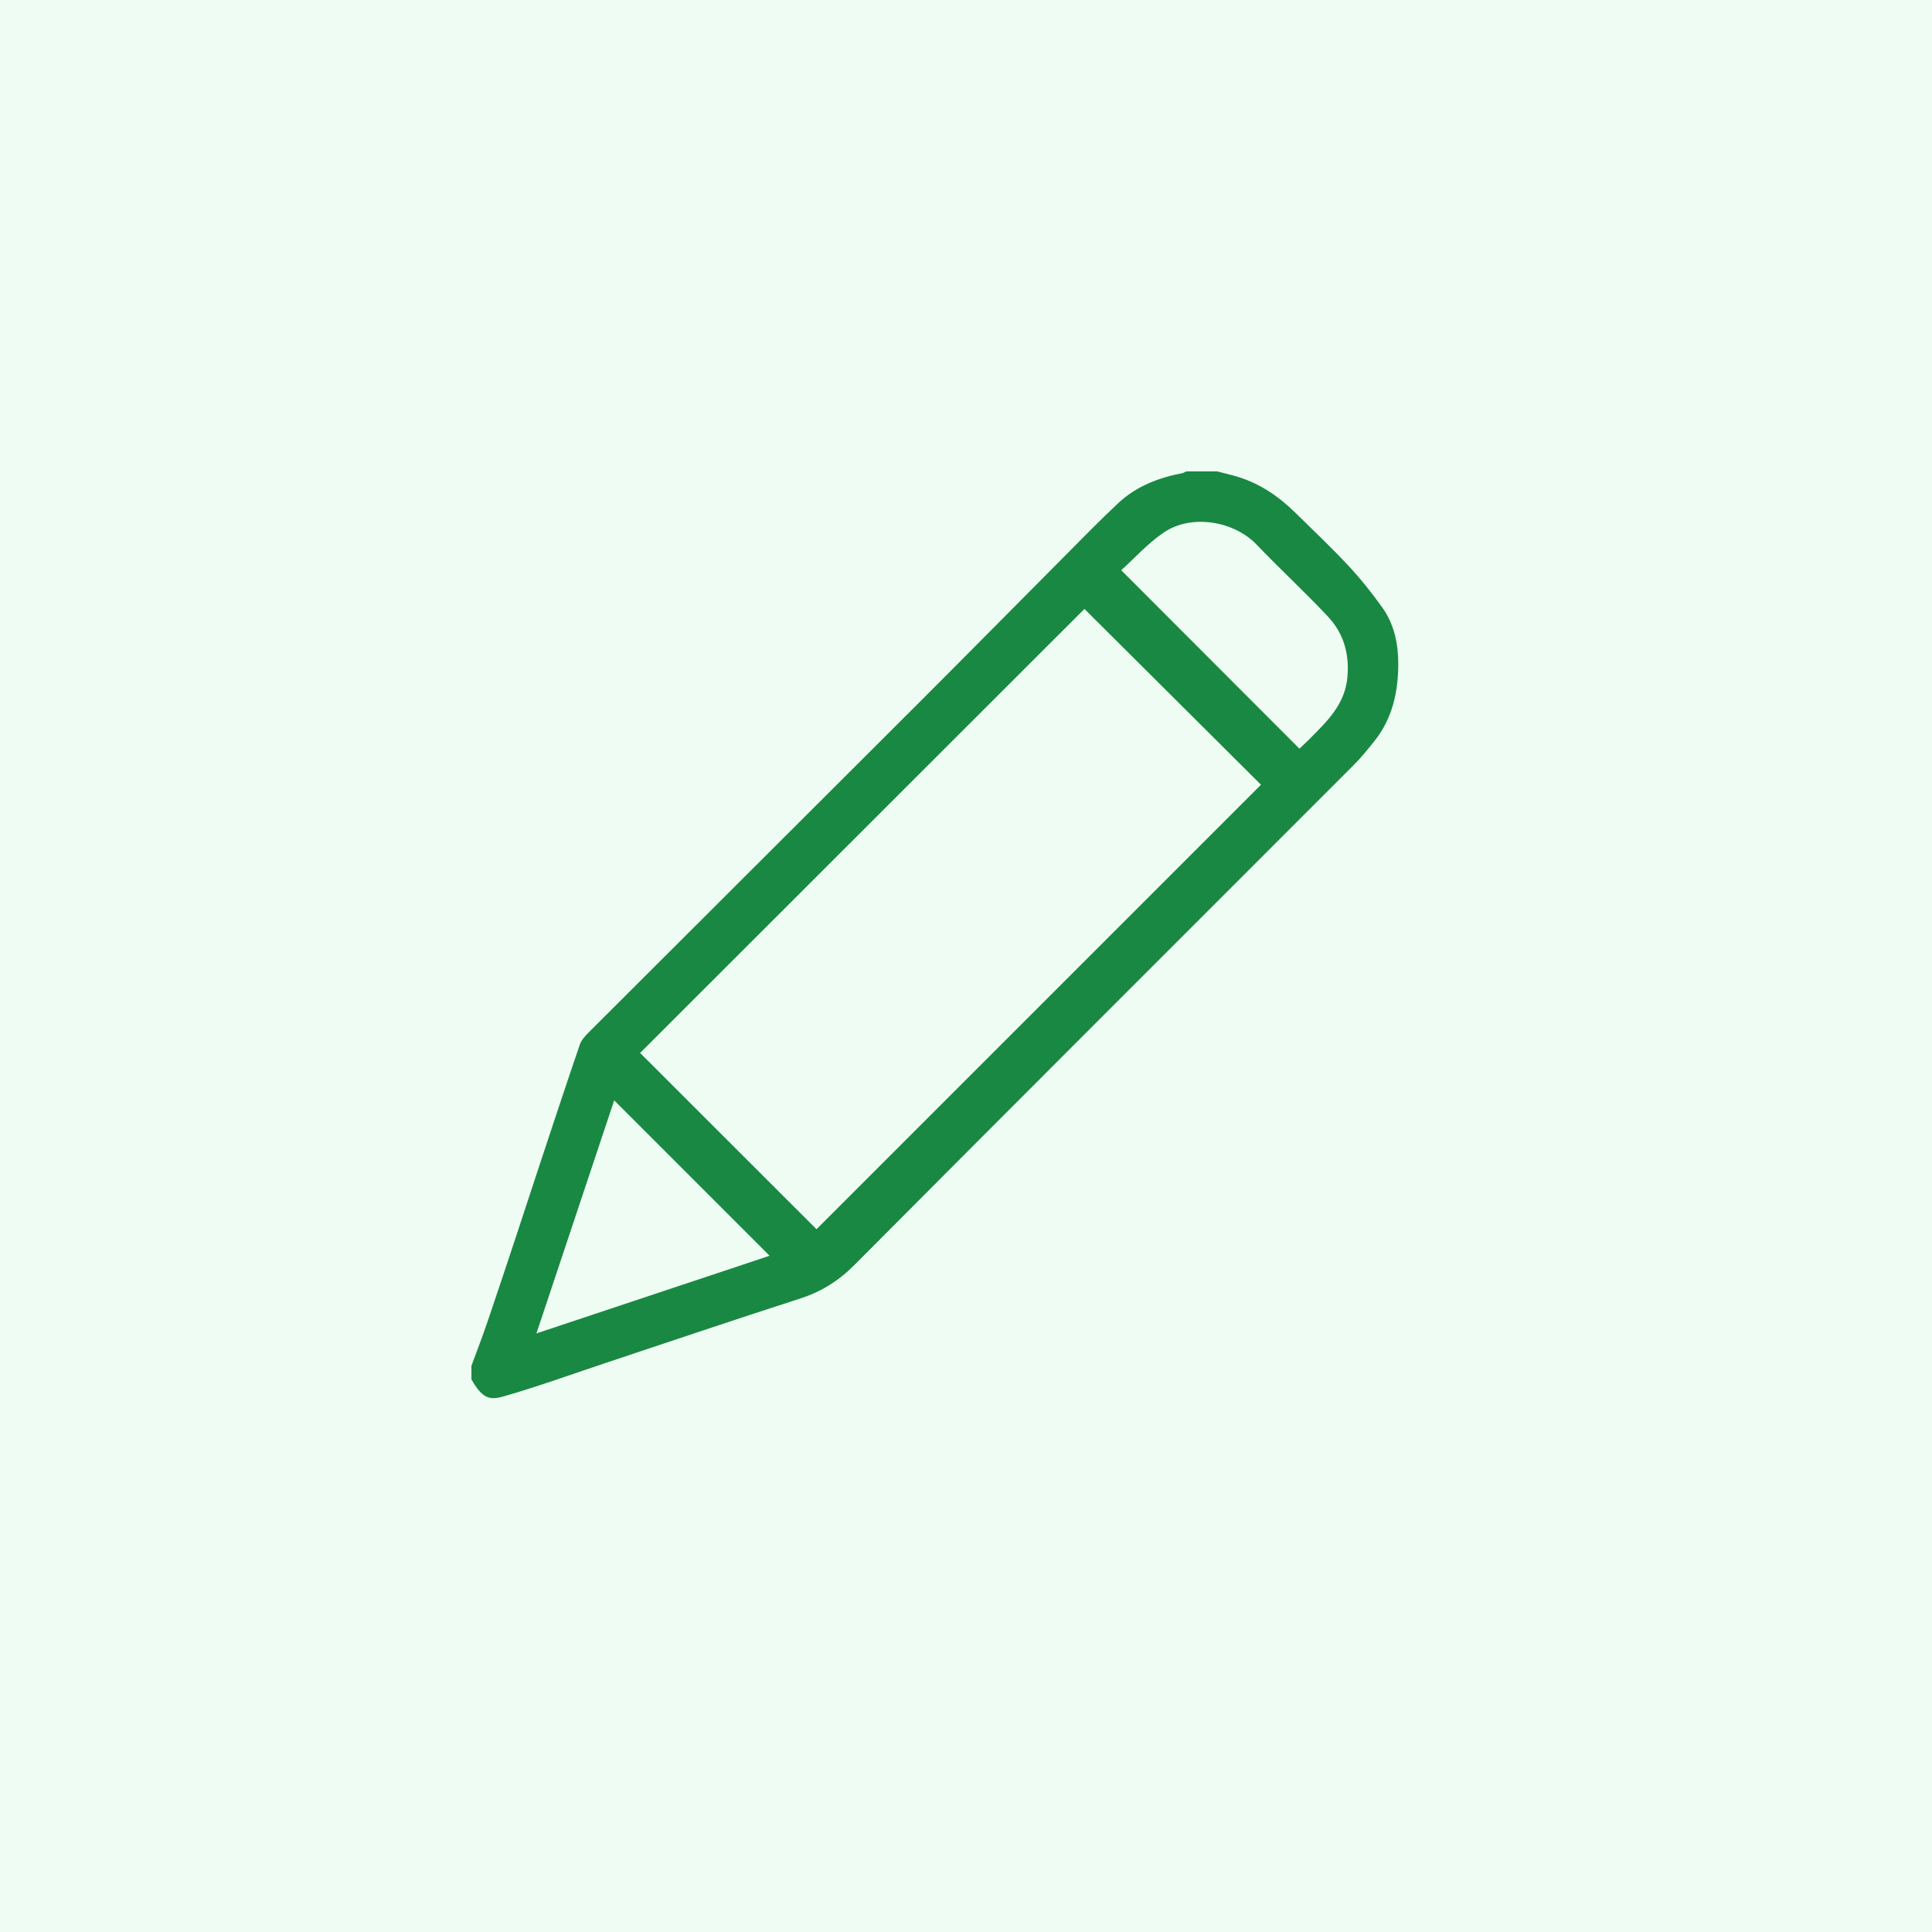 <?xml version="1.0" encoding="utf-8"?>
<!-- Generator: Adobe Illustrator 25.2.2, SVG Export Plug-In . SVG Version: 6.00 Build 0)  -->
<svg version="1.1" xmlns="http://www.w3.org/2000/svg" xmlns:xlink="http://www.w3.org/1999/xlink" x="0px" y="0px"
	 viewBox="0 0 1000 1000" style="enable-background:new 0 0 1000 1000;" xml:space="preserve">
<style type="text/css">
	.st0{fill:#EEFCF3;}
	.st1{display:none;}
	.st2{display:inline;fill:#198842;}
	.st3{display:inline;fill:#1A8842;}
	.st4{display:inline;fill:#1B8842;}
	.st5{display:inline;}
	.st6{fill:#1A8842;}
	.st7{fill:#F8FAF9;}
	.st8{fill:#F9F9F9;}
	.st9{fill:#F8F9FB;}
	.st10{fill:#F9FAF9;}
	.st11{fill:#1C8745;}
	.st12{fill:#1B8944;}
	.st13{fill:#1A8742;}
	.st14{fill:#1A8843;}
	.st15{fill:#A4828E;}
	.st16{fill:#F8FAF8;}
	.st17{fill:#EDF3F0;}
	.st18{fill:#198842;}
	.st19{fill:#1A8942;}
	.st20{fill:#1D8B45;}
	.st21{fill:#1E8844;}
	.st22{fill:#1C8944;}
	.st23{fill:#1C8843;}
	.st24{fill:#1C8842;}
	.st25{fill:#1A8743;}
	.st26{fill:#1B8843;}
	.st27{fill:#1B8943;}
	.st28{fill:#1B8743;}
	.st29{fill:#DECAA5;}
	.st30{fill:#198841;}
	.st31{fill:#1C8B44;}
	.st32{fill:#188741;}
	.st33{fill:#1C8744;}
	.st34{fill:#1C8942;}
	.st35{fill:#1D8744;}
	.st36{fill:#188842;}
	.st37{fill:#1B8945;}
	.st38{fill:#188841;}
</style>
<g id="backgrounds">
	<rect class="st0" width="1000" height="1000"/>
</g>
<g id="Layer_2" class="st1">
	<path class="st2" d="M588.29,670.09c-0.1,1.11-0.32,2.08-0.27,3.04c0.89,15.78-7.84,25.99-20.35,33.33
		c-20.68,12.12-43.66,17.25-67.04,21.4c-26.45,4.69-53.12,6.17-79.84,6.48c-16.49,0.19-33.05-1.09-49.49-2.62
		c-14.94-1.39-29.87-3.5-44.63-6.21c-21.35-3.91-42.04-10.11-60.02-22.88c-9.53-6.77-14.81-15.82-14.76-28.12
		c0.24-54.88,0.5-109.76-0.12-164.63c-0.2-18.24,9.15-29.03,23.71-36.6c24.26-12.61,50.56-18.62,77.57-21.28
		c20.34-2,40.78-3.55,61.2-4.16c16.44-0.49,32.93,0.67,49.39,1.22c3.89,0.13,7.76,0.77,12.35,1.25c0-2.28,0-4.18,0-6.09
		c0-53.38,0.2-106.77-0.16-160.15c-0.08-11.49,5.36-18.58,14.46-23.74c15.67-8.88,32.98-12.65,50.6-14.84
		c17.17-2.14,34.4-4.41,51.67-5.1c17.05-0.68,34.23-0.1,51.26,1.1c17.42,1.23,34.85,3.2,52.05,6.15
		c13.36,2.29,26.55,6.05,38.43,13.15c9.19,5.49,13.81,13.05,13.79,24.17c-0.19,113.91-0.12,227.83-0.11,341.75
		c0,9.41-3.83,16.02-12.05,21.34c-12.68,8.21-26.66,12.36-41.11,14.5c-21.77,3.23-43.69,5.61-65.63,7.32
		c-12.87,1.01-25.89,0.02-38.84-0.06C589.75,669.81,589.12,669.98,588.29,670.09z M492.2,363.46c0,30.21,0,59.76,0,88.68
		c14.13,2.86,27.94,5.65,41.75,8.44c14.8-50.58,61.02-70.59,102.89-57.03c39.39,12.76,61.53,51.36,53.04,92.38
		c-4.35,21.02-16.14,37.87-34.18,49.6c-20.75,13.48-43.4,16.75-67.53,9.48c0,6.54,0,12.66,0,18.9c1.06,0.23,2.02,0.6,2.98,0.63
		c32.6,0.99,65.11,0.29,97.27-5.89c12.66-2.43,25.14-5.54,36.73-11.41c3.69-1.87,6.95-3.73,6.93-9.02
		c-0.15-60.21-0.09-120.42-0.11-180.64c0-1.37-0.22-2.75-0.35-4.25c-2.51,1.26-4.47,2.42-6.56,3.26
		c-23.14,9.23-47.49,12.84-72.09,14.54c-17.87,1.24-35.86,1.6-53.77,1.27c-16.36-0.3-32.8-1.25-49.01-3.38
		C530.48,376.42,510.74,373.13,492.2,363.46z M531.83,593.69c-74.61,17.34-149.06,17.13-223.54,0.09c0,37.05,0,74.23,0,112.05
		c74.73,17.23,149.13,17.75,223.54-0.35C531.83,667.61,531.83,630.56,531.83,593.69z M431.28,462.41
		c-10.45-0.35-17.34-0.23-21.47-0.12c-5.94,0.17-13.54,0.55-28.5,2.06c-17.78,1.8-26.7,2.54-39.03,4.84
		c-13.83,2.58-27.69,5.64-41.02,10.06c-9.42,3.12-18.32,8.31-26.82,13.58c-7.09,4.4-8.58,10.9-4.59,15.8
		c2.64,3.24,5.89,6.27,9.47,8.4c11.67,6.96,24.43,11.15,37.58,14.65c26.82,7.12,54.17,10.34,81.73,10.9
		c23.01,0.47,46.08-0.55,69.07-1.85c23.63-1.33,46.84-5.75,69.35-13.22c11.28-3.74,22.41-7.97,31.18-16.5
		c5.2-5.07,5.45-11.61-0.34-15.86c-13.36-9.83-21.75-13.28-21.75-13.28c-38.55-11.84-65.71-15.48-65.71-15.48
		C477.19,465.95,456.68,463.25,431.28,462.41z M548,699.4c4.31-2.22,7.86-3.84,11.2-5.8c7.77-4.58,13.17-9.86,13.05-20.45
		c-0.56-46.4-0.24-92.8-0.24-139.2c0-1.72,0-3.45,0-5.31c-1.25,0.25-2.02,0.19-2.51,0.53c-14.84,10.54-32.03,15.45-49.39,19.08
		c-17.73,3.71-35.82,5.84-53.8,8.25c-9.3,1.25-18.7,2-28.07,2.26c-9.39,0.27-18.81-0.35-28.21-0.58c-8.08-0.2-16.2,0.1-24.22-0.73
		c-17.47-1.81-34.9-4.04-52.3-6.39c-16.25-2.19-31.91-6.79-46.98-13.18c-6.24-2.65-12.19-5.97-18.52-9.1
		c0,50.09-0.01,99.82,0.04,149.54c0,1.45,0.25,3.08,0.94,4.31c4.99,8.92,14,12.14,23.03,16.57c0-2.22,0-3.54,0-4.85
		c0-35.76-0.01-71.52,0.03-107.27c0-2.12,0.24-4.31,0.82-6.34c1.34-4.69,5.57-7.04,10.04-5.47c15.08,5.32,30.59,8.78,46.45,10.53
		c15.93,1.75,31.87,3.81,47.86,4.54c34.24,1.57,68.43,0.55,102.24-5.85c11.63-2.2,23.22-4.78,34.64-7.9
		c10.12-2.76,13.85-0.53,13.9,9.85c0.05,9.98,0.01,19.96,0.01,29.94C548,643.62,548,670.89,548,699.4z M492,299.69
		c0,13.95,0.11,27.41-0.07,40.86c-0.05,3.84,1.24,6.53,4.68,7.9c8.48,3.35,16.85,7.17,25.61,9.58c9.31,2.57,18.95,4.24,28.55,5.39
		c13.86,1.66,27.79,3.13,41.73,3.54c27.62,0.82,55.22,0.43,82.67-3.79c16.15-2.48,32-5.8,47.16-11.93
		c8.35-3.37,9.67-5.48,9.67-14.27c0-11.14,0.01-22.27-0.02-33.41c0-1.35-0.23-2.71-0.29-3.44c-6.38,2.31-12.17,5.15-18.3,6.49
		c-15.22,3.32-30.49,6.68-45.91,8.67c-16.72,2.16-33.64,3.87-50.47,3.79c-20.29-0.1-40.58-2.03-60.84-3.63
		C534.24,313.73,512.82,309.5,492,299.69z M588.22,590.28c0,21.35,0,42.39,0,63.71c1.65,0.17,3.12,0.43,4.59,0.46
		c27.49,0.56,54.93,0.36,82.23-3.84c15.93-2.45,31.59-5.55,46.53-11.79c9.31-3.88,10.43-5.26,10.43-15.11
		c0-15.95,0.01-31.9-0.01-47.85c0-1.57-0.17-3.14-0.23-4.13C685.48,590.36,637.15,590.83,588.22,590.28z M613.27,304
		c14.45-0.83,27.7-1.16,40.84-2.47c13.2-1.31,26.49-2.76,39.39-5.68c11.45-2.59,22.65-6.73,33.53-11.21
		c6.86-2.83,6.43-6.57,0.09-10.35c-13.32-7.93-28.36-10.88-43.18-13.46c-15.76-2.74-31.89-3.5-47.9-4.56
		c-26.79-1.78-53.57-1.2-80.21,2.41c-19.62,2.65-39.29,5.34-57.18,14.65c-2.53,1.32-4.42,3.86-6.61,5.84
		c1.81,1.96,3.59,3.96,5.45,5.87c0.52,0.53,1.25,0.88,1.94,1.21c19.38,9.25,40.3,12.51,61.28,14.72
		C578.55,302.84,596.54,303.1,613.27,304z M549.06,465.87c4.52,2.22,8.76,4.4,13.11,6.32c0.81,0.36,2.3-0.1,3.16-0.67
		c7.54-4.99,15.67-7.03,24.8-7.83c13.72-1.2,26.42,0.58,37.48,8.57c15.31,11.06,31.98,7.86,45.56-3.43c0.84-0.7,1.7-2.47,1.38-3.3
		c-2.64-7-4.7-14.42-8.55-20.72c-8.43-13.82-20.87-23.07-36.65-27.25c-22.65-5.99-43.14-1.33-60.78,14.01
		C558.33,440.48,552.19,452.16,549.06,465.87z M675.55,486.84c-0.89,0.11-1.44,0.03-1.81,0.25c-17.86,10.63-35.79,10.65-52.92-1.02
		c-10.71-7.3-22.18-7.76-34.16-6.62c-2.96,0.28-5.81,1.67-9.86,2.89c10.86,9.02,11.58,20.22,11.23,31.83
		c-0.21,6.98-0.2,13.97,0.09,20.94c0.06,1.51,1.41,3.76,2.73,4.29c10.19,4.15,20.92,4.51,31.57,2.75
		c19.08-3.14,33.84-13.28,44.21-29.45C671.6,504.96,674.62,496.33,675.55,486.84z"/>
	<path class="st3" d="M390.94,674.8c-7.74,10.6-17.19,18.18-30.48,19.13c-3.45,0.25-7.78-0.44-10.37-2.43
		c-3.67-2.82-1.68-7.18-0.27-11.03c2.02-5.49,4.4-11.01,5.24-16.72c0.5-3.37-1.65-7.14-2.66-10.71c-1.17-4.13-2.51-8.21-3.59-12.36
		c-1.54-5.88,2.54-9.42,8.6-9.31c11.72,0.22,20.88,5.18,28.72,13.29c1.68,1.74,3.03,3.8,4.26,5.35c7.75-4.7,15-10.35,23.18-13.81
		c20.89-8.84,40.63-5.79,58.66,8.09c4.89,3.77,9.98,7.28,14.99,10.89c5.03,3.62,5.66,10.61,0.73,14.25
		c-8.79,6.47-17.77,12.71-26.95,18.63c-9.27,5.98-19.8,6.76-30.5,5.98c-11.9-0.87-22.08-5.82-31.18-13.32
		C396.8,678.63,393.97,676.91,390.94,674.8z M401.35,662.71c24.45,22.8,47.47,19.99,69.09,0
		C449.16,642.8,425.56,639.96,401.35,662.71z M367.45,650.88c4.89,8.1,4.82,15.71,0.17,23.41c4.26-0.29,11.86-7.73,12.07-11.24
		C379.92,659.36,372.66,651.64,367.45,650.88z"/>
	<path class="st4" d="M368.04,482.39c1.3,0.38,3.16,1.01,5.24,2.08c1.56,0.8,13.42,6.94,14.36,16.91
		c0.88,9.34-5.32,15.23-12.92,19.46c-7.95,4.42-16.78,6.01-25.7,5.91c-10.16-0.12-20.12-1.33-29.25-6.93
		c-7.06-4.33-12.13-9.85-11.53-18.08c0.68-9.39,10.65-14.99,13.56-16.67c1.54-0.89,6.61-3.65,16.86-4.86
		C345.07,479.46,355.36,479.07,368.04,482.39z M349.06,512.04c0,0,8.84-0.28,18.58-4.77c1.53-0.71,3.76-1.85,3.86-3.53
		c0.08-1.34-0.98-2.75-3.22-3.89c-4.07-2.07-8.58-3.78-13.07-4.42c-6.79-0.97-17.68-1.71-25.81,2.93c-1.19,0.68-4.49,2.61-4.28,4.74
		c0.09,0.95,0.87,1.8,1.7,2.71c0,0,1.27,1.39,2.84,2.29C337.18,512.42,349.06,512.04,349.06,512.04z"/>
</g>
<g id="Layer_3" class="st1">
	<g class="st5">
		<path class="st6" d="M612.62,226.88c6.45,4.2,12.91,8.38,19.34,12.6c3.56,2.34,6.8,1.8,10.08-0.67c3.02-2.27,6.21-4.34,9.37-6.42
			c7.37-4.87,15.27-2.06,16.98,6.65c3.67,18.68,7.05,37.42,10.09,56.21c3.18,19.69,5.95,39.45,8.63,59.22
			c1.43,10.57,2.23,21.23,3.41,31.83c1.42,12.76,3.31,25.48,4.34,38.27c1.56,19.48,2.67,39,3.74,58.51
			c0.84,15.28,1.76,30.58,1.86,45.87c0.12,18.57,0.22,37.21-1.16,55.7c-1.62,21.7-3.91,43.45-7.68,64.87
			c-2.95,16.8-7.87,33.36-13.26,49.58c-4.35,13.09-13.05,23.63-24.99,31.06c-4.09,2.54-8.15,5.65-12.66,6.89
			c-7.52,2.07-14.15-1.25-20.33-5.59c-11.92-8.36-10.87-11.37-25.46-0.66c-12.92,9.49-20.47,9.75-33.94-0.44
			c-2.23-1.69-4.78-2.95-7.03-4.62c-3.58-2.66-6.71-2.18-10.32,0.25c-5.46,3.68-11.08,7.21-16.96,10.16
			c-6.45,3.24-12.81,1.75-18.7-2.08c-4.52-2.94-9.03-5.89-13.52-8.86c-2.84-1.88-5.45-1.54-8.24,0.31
			c-4.5,2.99-9.22,5.66-13.73,8.64c-8.14,5.38-16.06,4.27-23.82-0.69c-3.89-2.49-7.55-5.33-11.4-7.88c-3.65-2.41-7-2.19-10.71,0.57
			c-4.99,3.73-10.17,7.47-15.8,10.02c-8.12,3.68-15.79,0.71-22.81-3.85c-2.88-1.87-5.63-3.98-8.26-6.2
			c-3.64-3.07-7.19-2.78-10.88-0.23c-3.47,2.4-6.95,4.8-10.46,7.13c-12.41,8.23-21.78,5.05-32.31-4.25
			c-13.83-12.21-21.34-27.67-24.19-45.74c-2.56-16.21-6.19-32.28-8.11-48.55c-2.3-19.53-3.94-39.2-4.68-58.85
			c-1.12-29.38-2.14-58.83-1.48-88.21c0.71-31.43,3.01-62.84,5.38-94.21c1.72-22.79,4.23-45.54,7.2-68.2
			c3.05-23.28,7.11-46.42,10.68-69.63c0.81-5.31,1.4-10.65,2.1-15.97c1.03-7.83,9.18-11.87,16.01-7.74c3.46,2.1,6.55,4.8,9.91,7.09
			c3.12,2.12,6.5,3.17,10.03,0.96c6.74-4.23,13.42-8.55,20.13-12.84c0.57-0.36,1.99-1.14,3.96-1.15c2.01-0.01,3.46,0.79,4.03,1.15
			c8.05,4.78,14.39,8.67,19.1,11.53c4.09,2.48,7.95,3.65,12.51,0.49c6.22-4.31,12.85-8.04,19.3-12.02c0.62-0.41,2.14-1.3,4.28-1.36
			c2.39-0.06,4.11,0.96,4.71,1.36c7.72,4.63,13.49,8.18,17.78,11.29c4.91,3.55,9,3.13,13.8-0.15c5.9-4.03,12.21-7.45,18.34-11.14
			c0.71-0.41,2.48-1.32,4.87-1.22c1.96,0.08,3.41,0.8,4.12,1.22c9.88,6.37,17.28,10.95,20.12,12.72c1.28,0.8,2.52,1.22,3.74,1.28
			c2.6,0.14,4.62-1.24,5.4-1.76c3.41-2.28,10.75-6.53,20.66-12.24c0.55-0.32,1.72-0.9,3.31-0.94c1.8-0.05,3.13,0.62,3.68,0.94
			c8.95,5.25,15.78,9.25,19.79,11.87c0.98,0.64,3.22,2.12,6.13,1.98c1.53-0.07,3.09-0.62,4.75-1.74
			c6.29-4.23,12.82-8.09,19.26-12.11c0.69-0.45,2.4-1.44,4.79-1.49C610.06,225.33,611.94,226.44,612.62,226.88z M666.97,687.25
			c-2.35,0-3.83,0-5.32,0c-91.01,0-182.02,0-273.03,0.01c-1.5,0-3.19,0.55-4.44,0.02c-2.15-0.91-5.03-2.08-5.75-3.88
			c-0.81-2.04-0.18-5.18,0.88-7.32c1.96-3.97,6.09-3.22,9.68-3.22c92.17-0.01,184.35-0.01,276.52-0.01c1.33,0,2.78,0.33,3.96-0.1
			c1.13-0.41,2.59-1.45,2.84-2.47c1.86-7.67,3.79-15.36,5.04-23.14c1.73-10.8,3.04-21.68,4.26-32.56
			c1.36-12.16,3.14-24.34,3.47-36.54c0.61-22.77,0.45-45.56,0.31-68.34c-0.08-13.45-0.4-26.91-1.22-40.33
			c-0.88-14.28-2.4-28.53-3.8-42.78c-1.5-15.35-3-30.7-4.83-46.01c-1.75-14.56-3.94-29.06-5.93-43.59
			c-2.04-14.94-4.07-29.87-6.13-45.04c-8.15,0-15.8,0.13-23.44-0.05c-4.36-0.1-7.9-3.73-7.75-7.38c0.16-4.04,3.77-6.96,8.36-6.93
			c6.56,0.05,13.11,0.01,20.09,0.01c-1.88-10.33-3.61-19.88-5.44-29.97c-2.81,1.71-5.18,3.07-7.47,4.56
			c-7.58,4.94-15.46,4.94-22.99-0.11c-4.1-2.75-8.15-5.6-12.24-8.37c-3.3-2.23-6.49-2.72-9.99-0.08c-3.95,2.97-8.19,5.56-12.29,8.33
			c-7.23,4.87-17.12,4.96-24.21,0.13c-3.8-2.59-7.57-5.23-11.3-7.92c-4.14-2.98-7.9-2.91-12.01,0.43
			c-3.65,2.96-7.85,5.26-11.83,7.81c-7.67,4.9-15.33,4.3-22.82-0.31c-3.49-2.15-6.8-4.6-10.12-7.02c-5.89-4.29-9.4-4.22-15.07,0.15
			c-3.22,2.48-6.51,4.9-9.97,7.02c-6.53,4.02-13.51,5.1-20.47,1.35c-4.59-2.48-8.95-5.47-13.17-8.55
			c-5.37-3.92-8.11-4.13-13.36-0.37c-3.27,2.34-6.48,4.78-9.89,6.88c-8.01,4.94-16.31,5.81-24.59,0.72
			c-4.21-2.58-8.2-5.52-12.21-8.41c-3.12-2.25-6.16-2.92-9.5-0.46c-2.58,1.9-5.35,3.56-7.93,5.46c-8.3,6.09-17.02,9.64-27.06,4.3
			c-2.79-1.49-5.29-3.54-8.31-5.6c-1.66,10.32-3.2,19.9-4.84,30.04c2.68,0,4.64,0,6.6,0c92.01,0,184.02,0,276.03,0.01
			c1.99,0,4.23-0.46,5.92,0.28c2.31,1,5.2,2.56,5.99,4.6c0.73,1.89-0.23,5.67-1.8,6.91c-2.17,1.71-5.61,2.51-8.51,2.51
			c-85.69,0.15-171.37,0.15-257.06,0.18c-9.62,0-19.25,0-29.22,0c-0.31,1.71-0.71,3.39-0.92,5.09c-2.2,17.68-4.76,35.32-6.48,53.05
			c-2.94,30.29-5.72,60.6-7.88,90.94c-1.61,22.63-2.43,45.33-3.05,68.01c-0.32,11.75,0.4,23.53,0.93,35.29
			c0.84,18.69,1.75,37.38,2.96,56.05c0.66,10.2,1.76,20.39,3.06,30.53c1.78,13.91,3.94,27.77,5.97,41.79c1.63,0,2.44,0,3.26,0
			c11.98,0,23.96-0.06,35.94,0.03c5.32,0.04,8.86,3.46,8.73,8.03c-0.1,3.61-3.98,6.36-8.92,6.35c-9.98-0.01-19.97-0.02-29.95,0
			c-1.57,0-3.14,0.2-4.73,0.3c-0.08,1.08-0.24,1.59-0.13,2.03c3.2,12.67,10.51,22.76,20.33,31.01c3.6,3.03,8.04,3.46,12.26,0.12
			c3.51-2.77,7.16-5.4,10.95-7.77c7.76-4.84,15.65-5.51,23.57-0.17c4.16,2.81,8.48,5.38,12.61,8.22c3.53,2.43,6.81,2.76,10.37,0.02
			c3.36-2.59,6.88-4.97,10.43-7.3c6.16-4.04,12.76-6.78,19.94-3.15c5.43,2.74,10.62,6.03,15.6,9.52c5.16,3.62,8.86,3.8,13.76,0.03
			c3.23-2.49,6.51-4.99,10.01-7.06c4.51-2.68,9.18-4.23,14.85-3.54c8.07,0.98,13.42,6.26,19.48,10.47c5.11,3.54,8.26,3.79,13.4,0.33
			c4.18-2.81,8.14-6.19,12.69-8.13c4.02-1.72,8.76-2.6,13.14-2.44c6.57,0.24,11.9,4.1,16.7,8.39c6.4,5.72,10.84,6.36,17.05,2.02
			c2.29-1.6,4.26-3.65,6.58-5.19c7.53-4.99,15.25-8.89,24.22-3.09c4.53,2.93,9.25,5.57,13.73,8.58c3.69,2.48,7.16,3.78,11.14,0.62
			c3.2-2.54,6.87-4.56,9.84-7.32C658.61,706.68,664.11,698.28,666.97,687.25z"/>
		<path class="st7" d="M545.73,226.88c-6.91,4.05-13.95,7.89-20.66,12.24c-3.22,2.09-6.02,2.43-9.14,0.48
			c-6.73-4.2-13.41-8.48-20.12-12.72C512.45,226.88,529.09,226.88,545.73,226.88z"/>
		<path class="st8" d="M427.92,226.88c-6.45,3.98-13.08,7.71-19.3,12.02c-4.57,3.16-8.42,2-12.51-0.49
			c-6.36-3.86-12.73-7.69-19.1-11.53C393.97,226.88,410.95,226.88,427.92,226.88z"/>
		<path class="st9" d="M486.82,226.88c-6.13,3.69-12.44,7.11-18.34,11.14c-4.8,3.28-8.89,3.69-13.8,0.15
			c-5.68-4.11-11.83-7.55-17.78-11.29C453.54,226.88,470.18,226.88,486.82,226.88z"/>
		<path class="st10" d="M602.64,226.88c-6.43,4.02-12.97,7.88-19.26,12.11c-3.87,2.6-7.16,2.12-10.88-0.24
			c-6.49-4.12-13.18-7.93-19.79-11.87C569.36,226.88,586,226.88,602.64,226.88z"/>
		<path class="st6" d="M668.61,445.21c7.49,1.82,9.16,5.79,5.52,12.41c-4.3,7.81-8.54,15.67-12.43,23.69
			c-0.76,1.56-0.37,4.32,0.54,5.94c3.98,7.07,8.41,13.88,12.57,20.85c3.18,5.35,0.37,11.12-5.91,11.49
			c-7.94,0.46-15.92,0.31-23.89,0.38c-4.8,0.04-9.6,0.01-15.21,0.01c0,5.23-0.27,10.15,0.06,15.02c0.58,8.75-3.95,12.57-10.68,14.72
			c-1.63-0.13-3.28-0.38-4.92-0.38c-80.31-0.02-160.61-0.02-240.92,0c-1.65,0-3.29,0.24-4.94,0.37
			c-8.02-2.23-11.03-6.23-11.35-15.17c-0.08-2.33-0.01-4.66-0.01-6.98c0-2.3,0-4.61,0-7.58c-3.63,0-7.05,0.02-10.47,0
			c-9.14-0.06-18.3,0.12-27.43-0.28c-6.68-0.29-9.13-4.97-6.11-10.93c3.92-7.72,7.85-15.44,12.05-23.01
			c1.74-3.15,2.22-5.72,0.05-8.92c-4.03-5.94-8-11.97-11.33-18.31c-1.39-2.65-2-6.4-1.34-9.27c0.83-3.58,4.63-4.29,8.1-4.32
			c5.99-0.04,11.98-0.02,17.96-0.03c5.98,0,11.96,0,18.05,0c0.46-6.75,0.64-13.31,1.41-19.81c0.69-5.81,6-9.85,11.76-9.72
			c5.15,0.12,10.3,0.14,15.46,0.17c4.41,0.03,8.17,2.88,8.34,6.4c0.19,3.89-3.38,7.49-7.97,7.69c-4.28,0.19-8.57,0.04-13.11,0.04
			c0,35.26,0,70.09,0,105.22c80.83,0,161.57,0,242.67,0c0-34.93,0-69.74,0-104.95c-1.7-0.08-3.31-0.23-4.91-0.23
			c-64.03-0.01-128.07-0.05-192.1,0.09c-3.99,0.01-7.21-1.13-8.55-4.49c-0.8-2.02-0.16-5.38,1.14-7.23c1.15-1.63,4.09-2,6.24-2.93
			c1.64,0.14,3.29,0.39,4.93,0.39c63.7,0.02,127.4,0.02,191.1,0.01c1.66,0,3.32-0.14,4.97-0.22c9.16,2.2,11.69,5.33,11.67,14.27
			c-0.01,4.93,0.11,9.87,0.18,14.8c0.68,0.36,1.35,1.04,2.03,1.04C644.08,445.41,656.34,445.3,668.61,445.21z M357.14,504.39
			c0.29-0.71,0.84-1.41,0.84-2.12c0.05-13.25,0.07-26.49-0.01-39.74c-0.01-0.92-0.78-1.84-1.2-2.76c-7.96,0-15.92,0-24.89,0
			c2.42,4.17,4.35,8.02,6.77,11.55c4.04,5.89,6.52,11.23,0.96,18.03c-3.59,4.38-5.49,10.15-8.69,16.34
			C340.47,505.21,348.81,504.8,357.14,504.39z M629.79,459.89c0,14.31-0.04,28.38,0.09,42.44c0.01,0.96,1.26,2.72,1.97,2.74
			c7.68,0.2,15.36,0.12,24.16,0.12c-2.23-3.49-3.62-6.03-5.36-8.31c-6.09-7.99-8.05-15.79-0.9-24.51c2.76-3.37,3.99-8,6.12-12.49
			C647,459.89,638.77,459.89,629.79,459.89z"/>
		<path class="st6" d="M568.31,451.66c0.45-1.48,2.59-2.11,4.32-2.46c10.36-2.11,21.38,0.21,21.39,0.21
			c7.45,0.84,11.37,4.13,13.7,10.83c2.08,5.99-0.48,15.55-4.76,19.02c-1.36,1.1-2.72,2.2-4.32,3.5c2.94,5.55,5.53,11.23,8.84,16.45
			c3,4.73-0.83,6.14-3.32,8.02c-2.82,2.12-5.5,1.82-7.26-1.79c-2.59-5.33-5.42-10.54-7.96-15.89c-1.79-3.78-3.93-6.56-9.26-4.55
			c0,5.23-0.06,10.84,0.02,16.46c0.07,5.36-3.11,7.74-8.26,5.84c-0.46-0.17-0.81-0.47-0.83-0.49c0,0-1.22-0.88-1.96-2.5
			c-0.72-1.58-0.92-22.72-0.39-51.64C568.22,452.45,568.18,452.07,568.31,451.66z M580.01,475.08c5.37-0.27,11.57,2.26,14.99-3.26
			c1.5-2.42,1.21-8.86-0.33-9.69c-4.1-2.22-9.3-2.4-14.66-3.51C580.01,464.93,580.01,469.68,580.01,475.08z"/>
		<path class="st11" d="M485.43,478.39c0,3.99-0.43,8.04,0.16,11.94c0.35,2.31,1.88,5.6,3.68,6.26c2.42,0.88,6.25,0.54,8.28-0.93
			c1.77-1.29,2.03-4.83,2.57-7.46c0.07-0.33-2.16-1.54-3.38-1.65c-2.82-0.25-4.77-1.03-4.99-4.27c-0.24-3.39,1.7-4.89,4.59-5.37
			c1.95-0.32,3.98-0.16,5.97-0.16c10.16-0.03,10.46-0.33,10.32,10.7c-0.09,7.24-1.3,14.36-8.74,18.35
			c-7.83,4.21-25.36,3.68-29.07-7.53c-0.56-1.69-1.2-3.47-1.2-5.21c-0.03-10.53-0.44-21.11,0.39-31.59
			c0.6-7.6,8.32-12.75,16.05-12.17c3.54,0.27,7.12,0.38,10.61,0.96c6.82,1.13,12.52,8.7,11.85,15.29c-0.33,3.3-1.71,5.2-5.37,5.02
			c-3.17-0.16-6.21,0.28-6.89-4.32c-0.85-5.72-3.39-7.32-9.24-6.55c-4.84,0.64-5.64,4.16-5.57,8.24c0.06,3.49,0.01,6.98,0.01,10.47
			C485.46,478.39,485.44,478.39,485.43,478.39z"/>
		<path class="st12" d="M452.8,472.39c0-5.99,0.2-11.99-0.06-17.96c-0.22-4.91,3.12-5.44,6.44-5.47c3.11-0.03,5.79,1.12,5.76,5.19
			c-0.09,12.14,0.43,24.31-0.18,36.42c-0.66,13.08-8.09,17.85-23.11,17.48c-11.31-0.28-17.53-8.27-17.05-19.77
			c0.46-11.13,0.35-22.3-0.02-33.43c-0.13-3.8,0.71-5.74,4.51-5.93c5.16-0.26,7.54,1.48,7.64,5.94c0.15,6.98,0.13,13.97,0.01,20.96
			c-0.08,4.77-0.56,9.53-0.68,14.29c-0.1,3.83,3.66,7.16,7.89,7.27c3.28,0.09,5.68-0.66,7.09-2.29c1.26-1.46,1.39-3.23,1.47-4.27
			c0.48-6.39,0.39-12.95,0.3-16.53C452.81,473.65,452.81,473.02,452.8,472.39z"/>
		<path class="st13" d="M553.68,507.57c-1.18-0.59-1.84-1.94-3.11-4.62c-2.14-4.5-1.55-5.51-2.99-6.59
			c-1.26-0.94-3.23-0.95-7.24-0.95c-1,0-2.01,0.13-2.99-0.02c-5.07-0.79-7.84,0.62-8.31,6.43c-0.44,5.35-2.8,6.66-7.18,5.62
			c-4.7-1.12-6.17-3.38-4.67-8.4c3.28-11.03,6.85-21.98,10.26-32.98c1.17-3.76,2.33-7.53,3.27-11.35c1.06-4.29,3.54-6.41,8.03-6.37
			c4.42,0.03,8.05,1.16,9.48,5.84c3.25,10.56,6.45,21.14,9.65,31.72c1.31,4.34,2.6,8.69,3.88,13.04c0.68,2.31,0.78,4.24-0.25,5.97
			C559.98,507.44,556.12,508.79,553.68,507.57z M540.25,465.07c-0.42-0.11-0.84-0.23-1.26-0.34c-1.88,7.09-3.75,14.18-5.63,21.28
			c4.21,0,8.12,0,12.49,0C543.91,478.78,542.08,471.93,540.25,465.07z"/>
		<path class="st14" d="M381.88,503.59c-0.18-0.16-0.58-0.52-1-1.09c-1.89-2.58-2.47-7.1-0.06-9.4c3.08-2.93,5.55-1.02,7.72,1.11
			c3.95,3.88,8.72,3.67,13.37,2.57c4.15-0.98,5.17-5.59,1.85-8.52c-2.51-2.21-5.99-3.28-8.76-5.26
			c-4.46-3.18-10.01-5.85-12.73-10.21c-6.2-9.93,0.09-21.89,11.67-23.67c6.95-1.07,13.51-1.22,19.78,2.44
			c3.32,1.94,3.09,4.77,1.7,7.5c-1.44,2.82-3.78,2.87-6.78,1.81c-3.32-1.18-6.99-2.04-10.46-1.9c-1.9,0.07-5.02,2.31-5.23,3.89
			c-0.25,1.9,1.5,4.94,3.28,6.04c4,2.48,8.91,3.52,12.8,6.11c7.79,5.18,10.77,13.97,7.73,22.25c-0.92,2.51-2.17,4.55-3.85,6.18
			c-4.99,4.83-11.73,5.08-14.94,5.17c-1.56,0.04-2.84-0.06-3.66-0.15C391.15,507.89,385.27,506.56,381.88,503.59z"/>
		<path class="st15" d="M668.61,445.21c-12.26,0.09-24.53,0.2-36.79,0.23c-0.68,0-1.35-0.68-2.03-1.04
			c11.36,0.04,22.73,0.05,34.09,0.15C665.45,444.55,667.03,444.97,668.61,445.21z"/>
		<path class="st16" d="M580.01,475.08c0-5.4,0-10.15,0-16.46c1.42-0.47,6.88-2.11,11.6,0.7c0.69,0.41,2.02,1.22,3.06,2.81
			c1.97,2.99,1.92,7.12,0.33,9.69C591.59,477.34,585.38,474.81,580.01,475.08z"/>
		<path class="st17" d="M540.25,465.07c1.83,6.86,3.66,13.72,5.59,20.94c-4.37,0-8.28,0-12.49,0c1.88-7.1,3.75-14.19,5.63-21.28
			C539.4,464.84,539.83,464.95,540.25,465.07z"/>
		<path class="st6" d="M583.7,459.28"/>
	</g>
</g>
<g id="Layer_5" class="st1">
	<g class="st5">
		<path class="st6" d="M754.13,519.61c-0.04,0.92-0.14,3.51-0.73,6.88c0,0-0.19,0.66-0.25,1.33c-2.53,27.97-10.47,54.48-22.32,79.76
			c-14.42,30.76-34.15,57.94-59.3,80.76c-21.15,19.2-44.66,35.01-71.18,46.41c-29,12.46-58.98,19.3-90.47,20.77
			c-43.65,2.03-84.84-7.14-123.88-26.18c-24.72-12.06-46.74-28.12-66.33-47.51c-20.96-20.75-38.02-44.37-50.54-70.96
			c-11.73-24.91-19.64-51.05-22.85-78.65c-2.8-24.12-2.36-47.95,1.17-71.93c3.93-26.67,12.78-51.67,24.43-75.72
			c4.57-9.45,10.24-18.54,16.56-26.92c10.03-13.3,20.49-26.37,31.77-38.61c13.11-14.22,28.46-26.15,45.29-35.63
			c14.64-8.25,29.9-15.59,45.44-21.99c17.66-7.27,31.01-9.76,34.28-10.48c7.35-1.61,13-2.45,20.53-3.56
			c11.87-1.76,20.65-3.02,32.13-3.16c8.8-0.1,15.42,0.5,19.39,0.88c10.14,0.96,23.92,3.04,40.02,7.87c1.24,0.26,3.49,0.94,5.41,2.87
			c1.28,1.28,1.89,2.6,2.29,3.47c2.63,5.71,0.95,11.24-3.25,15.78c-9.82,10.61-14.04,23.1-11.22,37.22
			c2.9,14.54,10.73,25.88,25.06,31.51c8.12,3.19,11.98,10.17,9.82,18.83c-3.14,12.57-0.91,24.36,6.28,34.93
			c12.14,17.87,35.34,23.29,55.02,13.12c7.08-3.66,13.25-3.32,19.45,2.5c7.77,7.29,17.08,10.98,27.45,11.25
			c10.08,0.27,19.47-2.84,27.51-9.16c6.17-4.84,18.57-2.45,20.85,6.43c3.2,12.45,6.38,24.9,9.17,37.44
			c0.22,0.98,0.61,2.94,1.12,5.66c0.11,0.6,1.81,9.73,2.61,16.82C756.54,496.53,754.68,505.98,754.13,519.61z M654.93,425.42
			c-12.77,6.16-26.49,8.56-40.87,5.33c-30.16-6.76-51.43-36.55-45.09-67.47c0.51-2.48-0.23-4.58-2.85-5.82
			c-10.16-4.78-17.92-12.3-23.69-21.78c-8.17-13.43-11.05-28.1-7.13-43.34c2.27-8.82,6.51-17.13,9.81-25.54
			c-86.99-19.48-207.56,16.76-262.64,134.21c-40.51,86.39-29.79,210.98,72.97,290.06c79.26,60.99,197.13,69.34,289.25-1.71
			c89.68-69.16,108.34-180.62,82.53-257.85C701.86,445.67,677.82,443.82,654.93,425.42z"/>
		<path class="st6" d="M567.8,304.76c-0.15-14.13,11.35-26.01,25.67-25.48c13.14,0.49,24.07,10.22,24.74,24.65
			c0.67,14.56-11.07,26.22-25.54,26.09C578.48,329.88,567.51,318.29,567.8,304.76z M584.31,304.69c-0.03,4.31,4.44,9.27,8.35,9.26
			c3.91-0.01,9.06-4.99,9.2-8.9c0.16-4.56-4.05-8.95-8.67-9.03C588.24,295.93,584.35,299.73,584.31,304.69z"/>
		<path class="st6" d="M719.94,382.15c1.14,14.93-13.36,24.58-24.18,24.55c-14.74-0.05-25.56-10.35-25.78-25.65
			c-0.19-13.22,10.89-24.96,25.45-25.14C707.49,355.77,722.32,368.29,719.94,382.15z M694.67,389.88c5.63,0.12,9-2.97,9.15-8.41
			c0.13-4.61-3.88-8.53-8.82-8.62c-4.13-0.08-8.68,3.67-8.9,7.34C685.79,385.5,689.56,389.77,694.67,389.88z"/>
		<path class="st18" d="M627.8,347.62c14.81,0.6,24.97,12.17,24.41,26.76c-0.51,13.32-11.11,24.15-26.53,23.62
			c-12.5-0.43-24.6-10.93-23.88-26.14C602.45,358.1,613.8,347.3,627.8,347.62z M635.75,373.14c0.12-4.43-3.89-8.96-8.13-9.2
			c-4.51-0.25-9.09,4.16-9.35,9.01c-0.23,4.23,4.2,8.65,8.69,8.67C631.69,381.65,635.62,377.85,635.75,373.14z"/>
		<path class="st14" d="M532.85,500.96c1.34-3.67,1.68-7.4,3.7-9.62c6.83-7.52,13.81-15.04,21.6-21.53
			c5.96-4.96,15.89-2.99,21.42,2.58c5.38,5.42,10.84,10.77,16.35,16.06c7.08,6.78,7.37,16.98,0.38,24.08
			c-6.01,6.1-11.92,12.33-18.39,17.91c-6.63,5.71-14.48,5.82-20.98,0.27c-6.66-5.68-13.05-11.78-18.83-18.33
			C535.46,509.36,534.55,504.82,532.85,500.96z M567.6,483.23c-0.87,0.34-1.63,0.41-2.05,0.83c-4.89,4.86-9.82,9.68-14.47,14.76
			c-0.62,0.68-0.28,3.2,0.51,4.07c4.19,4.61,8.59,9.04,13.12,13.32c0.71,0.67,2.99,0.8,3.65,0.2c4.93-4.53,9.74-9.2,14.31-14.09
			c0.76-0.81,0.81-3.45,0.08-4.29c-3.79-4.37-7.91-8.47-11.99-12.59C569.86,484.54,568.65,483.95,567.6,483.23z"/>
		<path class="st6" d="M438.85,433.04c-3.6-1.72-7.81-2.74-10.67-5.29c-6.52-5.82-12.39-12.37-18.49-18.65
			c-5.3-5.47-5.08-18.35,1.62-23.41c5.08-3.84,9.02-9.19,13.5-13.84c9.54-9.91,19.24-9.42,29.23-0.45
			c5.39,4.84,10.45,10.09,15.35,15.44c6.25,6.82,5.33,17.5-1.51,24.03c-5.28,5.04-10.48,10.18-15.42,15.55
			c-3.62,3.94-7.67,6.14-13.09,5.47C439.2,432.28,439.03,432.66,438.85,433.04z M439.82,379.65c-5.6,5.78-10.02,10.72-14.87,15.2
			c-3.15,2.91-2.55,5.21,0.01,7.78c3.58,3.6,7.09,7.28,10.85,10.69c1.03,0.93,3.62,1.84,4.18,1.33
			c5.85-5.36,11.44-11.02,16.75-16.24C451.03,392.09,445.79,386.27,439.82,379.65z"/>
		<path class="st18" d="M440.13,680c-0.41-5.08,1.23-9.36,4.86-12.98c5.65-5.63,11.07-11.48,16.85-16.97
			c6.49-6.17,18.2-5.21,24.35,1.39c4.99,5.35,10.2,10.5,15.54,15.5c7.13,6.67,7.91,17.19,1.18,24.55
			c-5.26,5.76-10.8,11.29-16.5,16.63c-7.59,7.11-18.83,6.75-26.18-0.6c-5.26-5.26-10.74-10.35-15.51-16.02
			c-2.58-3.06-3.89-7.18-5.77-10.83C439.34,680.44,439.73,680.22,440.13,680z M491.09,678.32c-4.36-4.12-9.72-8.88-14.7-14.01
			c-2.42-2.49-4.16-1.92-6.19,0.04c-4.11,3.96-8.35,7.81-12.18,12.03c-0.95,1.05-1.34,4.07-0.58,4.96
			c4.83,5.56,10.06,10.77,15.94,16.91C479.37,691.5,484.7,685.5,491.09,678.32z"/>
		<path class="st19" d="M413.74,595.12c-3.88-1.89-8.1-2.9-10.82-5.49c-7.27-6.9-14.39-14.08-20.6-21.91
			c-4.41-5.57-2.21-15.32,2.99-20.24c4.81-4.55,9.86-8.94,14.16-13.94c6.99-8.12,20.26-10.11,28.59-0.07
			c4.51,5.43,10.08,9.97,15.06,15.01c6.02,6.09,6.41,17.68-0.31,24.36c-5.53,5.51-10.69,11.45-16.66,16.43
			C422.96,591.95,418.4,593,413.74,595.12z M413.68,577.88c5.74-5.36,11.12-10.22,16.23-15.36c0.7-0.7,0.59-3.35-0.16-4.16
			c-4.32-4.7-8.88-9.17-13.51-13.56c-0.78-0.74-2.92-1.36-3.4-0.92c-5.73,5.3-11.26,10.8-16.42,15.85
			C402.57,566.21,407.93,571.84,413.68,577.88z"/>
		<path class="st19" d="M566.49,637.2c2.09-4.55,3.13-9.18,5.88-12.31c5.55-6.32,11.72-12.18,18.2-17.56
			c8.12-6.75,17.29-5.42,24.45,2.39c4.82,5.25,10.15,10.04,15.06,15.22c7.71,8.13,6.6,16.64,0.57,23.7
			c-5.6,6.56-12.15,12.34-18.57,18.14c-6.54,5.9-16.92,5.03-22.98-1.24c-5.4-5.58-11.43-10.59-16.48-16.46
			C569.86,645.88,568.59,641.42,566.49,637.2z M601.48,655.47c5.69-6.61,10.88-12.65,16.72-19.45c-4.81-4.93-10.75-11.01-16.6-17
			c-5.71,5.63-10.44,10.49-15.41,15.08c-2.28,2.1-2.24,3.48-0.06,5.6C590.98,644.44,595.61,649.41,601.48,655.47z"/>
		<path class="st20" d="M644.55,551.18c0.03-4.16,3.44-7.73,7.42-7.77c4.88-0.05,9.2,4.15,9.04,8.8c-0.12,3.61-4.87,8.09-8.61,8.12
			C648.43,560.36,644.51,555.8,644.55,551.18z"/>
		<path class="st21" d="M380.11,364.23c-4.13,0.07-8.5-3.99-8.61-7.99c-0.11-4.22,4.19-8.73,8.28-8.68c4.72,0.06,8.4,3.89,8.39,8.73
			C388.17,360.14,384.08,364.17,380.11,364.23z"/>
		<path class="st12" d="M337.43,491.85c-4.53-0.05-8.3-3.72-8.35-8.12c-0.05-4.64,3.69-8.28,8.5-8.28c4.25-0.01,8.12,3.9,8.14,8.2
			C345.74,488.05,341.84,491.9,337.43,491.85z"/>
		<path class="st22" d="M363.44,611.81c4.86,0.36,7.83,3.69,7.46,8.38c-0.42,5.29-3.67,8.04-9.08,7.69
			c-4.2-0.27-7.64-4.47-7.27-8.89C354.88,614.83,359.03,611.48,363.44,611.81z"/>
		<path class="st22" d="M550.07,671.18c4.66-0.44,8.45,4.59,8.55,8.25c0.13,4.49-3.64,8.14-8.15,8.21
			c-4.37,0.07-8.33-3.76-8.35-8.07C542.11,674.83,545.44,671.31,550.07,671.18z"/>
		<path class="st23" d="M516.23,594.52c0.1,3.66-4.14,7.94-7.95,8.02c-5.03,0.1-8.9-3.53-8.97-8.43c-0.06-3.89,3.85-7.77,7.94-7.88
			C511.87,586.12,516.1,590.02,516.23,594.52z"/>
		<path class="st24" d="M524.45,372.95c-0.07,3.89-4.71,8.52-8.42,8.41c-4.33-0.13-8.13-4.16-7.95-8.45
			c0.2-4.78,4.14-8.66,8.61-8.49C520.91,364.6,524.53,368.57,524.45,372.95z"/>
		<path class="st25" d="M457.08,491.72c-0.07-4.24,3.51-7.93,7.72-7.96c4.13-0.03,8.53,3.96,8.66,7.85
			c0.15,4.53-3.44,8.46-7.73,8.47C460.11,500.1,457.17,497.25,457.08,491.72z"/>
	</g>
</g>
<g id="Layer_6" class="st1">
	<g class="st5">
		<path class="st6" d="M755.33,440.64c-1.32,3.79-2.48,7.65-4.01,11.36c-4.35,10.54-13.53,16.24-22.51,22.17
			c-18.34,12.12-36.6,24.37-54.95,36.48c-15.2,10.03-30.53,19.85-45.72,29.9c-12.2,8.07-24.24,16.36-36.39,24.5
			c-12.59,8.44-25.19,16.88-37.86,25.22c-9.86,6.48-19.85,12.76-29.7,19.25c-0.85,0.56-1.71,2.28-1.47,3.17
			c5.09,18.61-14.75,39.39-35.27,34.4c-0.47-0.12-0.99-0.07-2.13-0.13c-1.16,3.15-2.45,6.51-3.61,9.9
			c-1.56,4.56-3.29,9.09-4.45,13.75c-2.87,11.54-11.39,17.45-21.5,21.56c-16.09,6.54-32.33,4.78-48.32-0.37
			c-28.84-9.29-52.61-26.5-72-49.25c-16.02-18.79-28.25-40.02-31.97-65.06c-2.71-18.28-0.85-35.57,12.7-49.72
			c1.82-1.9,4.37-3.41,6.87-4.3c9.48-3.37,19.07-6.41,28.78-9.62c-1.46-7.82-1.91-15.62,2.31-22.13c3.18-4.92,7.71-9.44,12.6-12.66
			c5.16-3.4,11.43-4.9,18-2.93c1.16,0.35,3.48-0.71,4.23-1.82c8.9-13.15,17.64-26.41,26.35-39.68c5.14-7.83,10.07-15.8,15.3-23.57
			c2.7-4.01,6.18-7.5,11.59-6.74c3.85,0.55,7.6,2.75,7.85,6.77c0.22,3.5-1.21,7.28-2.61,10.64c-1.25,2.99-5.29,5.98-4.8,8.26
			c0.66,3.06,4.41,5.53,6.99,8.1c38.86,38.82,77.75,77.61,116.62,116.42c0.7,0.7,1.22,1.58,2.04,2.66
			c43.64-28.9,86.84-57.52,129.91-86.04c-56.95-56.84-113.48-113.26-170.43-170.11c-6.56,9.85-13.25,19.99-20.05,30.05
			c-5.12,7.59-10.2,15.22-15.66,22.57c-3.02,4.06-8.99,4.55-12.8,1.74c-3.72-2.74-5.04-8.83-2.41-12.81
			c16.47-24.85,32.99-49.67,49.61-74.42c3.11-4.63,6.45-9.16,10.17-13.31c5.72-6.38,13.87-8.36,21.67-10.82c4,0,8,0,12,0
			c0.33,0.31,0.63,0.86,0.98,0.9c12.52,1.34,23.6,6.7,33.99,13.2c10.2,6.38,19.93,13.58,29.49,20.91
			c8.11,6.22,15.98,12.83,23.4,19.85c10.17,9.62,19.85,19.76,29.67,29.74c7.39,7.5,15.16,14.7,21.88,22.77
			c9.31,11.18,18.28,22.72,26.46,34.74c5.59,8.22,9.8,17.43,14.17,26.41c2.17,4.46,3.34,9.41,4.96,14.14
			C755.33,431.32,755.33,435.98,755.33,440.64z M387.24,553.47c-1.33-1.32-2.65-2.64-3.98-3.97l-0.02-0.02
			c-5.77-5.93-11.47-11.93-17.4-17.69c-0.82-0.79-2.8-0.39-4.24-0.55c-6.28,1.95-12.56,3.89-18.29,5.67
			c39.52,39.48,78.83,78.76,118.07,117.97c2.18-6.42,4.51-13.3,6.79-20.02c-20.8-20.9-41.41-41.62-62.03-62.34
			c-4.63-4.68-9.25-9.36-13.88-14.03l-0.02-0.02c-1.66-1.66-3.32-3.31-4.98-4.97L387.24,553.47z M715.15,459.89
			c2.99-2.13,5.71-4.28,8.63-6.11c10.35-6.5,13.2-14.24,10.89-25.91c-2.55-12.82-8.81-23.78-16.36-33.92
			c-9.21-12.37-18.97-24.41-29.28-35.88c-11.64-12.95-23.69-25.63-36.44-37.48c-13.78-12.81-28.26-24.93-43.04-36.59
			c-10.81-8.52-22.61-15.86-36.37-18.94c-8.1-1.81-16.5-2.84-23.03,3.92c-3.79,3.93-6.89,8.56-9.96,13.1
			c-0.54,0.8,0.18,3.14,1.06,4.08c4.43,4.73,9.1,9.24,13.7,13.83C608.17,353.12,661.4,406.24,715.15,459.89z M430.2,447.4
			c-7.69,11.53-15.15,23.04-22.99,34.28c-2.42,3.48-2.58,5.51,0.64,8.7c33.69,33.38,67.2,66.94,100.77,100.44
			c1.27,1.27,2.67,2.41,3.91,3.52c13.28-8.87,26.25-17.52,38.8-25.91C510.61,527.75,470.52,487.69,430.2,447.4z M449.11,673.41
			C407.67,632.14,366.35,591,324.8,549.64c-2.85,6.89-3.23,14.39-2.35,21.98c2.44,20.93,12.17,38.81,24.95,54.88
			c9.13,11.48,19.83,21.64,32.26,29.93c13.98,9.33,28.5,17.14,45.39,19.29C433.25,676.76,441.59,677.1,449.11,673.41z
			 M491.24,628.12c7.21,0,10.75-2.32,12.32-7.6c1.45-4.87-1.17-8.35-4.46-11.59c-13.81-13.62-27.59-27.27-41.3-40.99
			c-23.29-23.3-46.5-46.68-69.78-69.98c-4.08-4.08-11.4-3.96-15.12,0.04c-3.28,3.52-3.05,11.08,0.45,14.52
			c4.25,4.19,8.55,8.34,12.76,12.57c33.49,33.61,66.95,67.25,100.52,100.77C488.07,627.32,490.52,627.78,491.24,628.12z"/>
		<path class="st26" d="M347.78,745.45c0.59,4.76-4.43,9.03-9.4,9.49c-4.94,0.47-10.1-4.81-10.07-9.69
			c0.04-5.12,4.9-10.24,9.65-10.17C343.3,735.16,347.8,739.92,347.78,745.45z"/>
		<path class="st27" d="M324.08,684.22c-5.46,0.05-9.76-4.05-9.87-9.44c-0.12-5.54,4.01-9.55,9.93-9.64
			c5.48-0.08,9.64,3.95,9.77,9.48C334.02,679.2,328.92,684.18,324.08,684.22z"/>
		<path class="st26" d="M356.84,717.43c0.04-6.17,4.21-10.48,10.01-10.36c4.49,0.09,9.56,5.27,9.49,9.69
			c-0.09,5.32-4.57,9.67-9.94,9.66C360.81,726.42,356.8,722.64,356.84,717.43z"/>
		<path class="st14" d="M298.38,710.01c-0.11,5.29-4.67,9.63-10.01,9.51c-4.93-0.11-9.62-5.05-9.56-10.05
			c0.06-4.96,5.19-9.83,10.11-9.49C294.28,700.34,298.35,705.67,298.38,710.01z"/>
		<path class="st14" d="M264.24,746.47c-0.11,5.29-4.67,9.63-10.01,9.51c-4.93-0.11-9.62-5.05-9.56-10.05
			c0.06-4.96,5.19-9.83,10.11-9.49C260.15,736.8,264.21,742.12,264.24,746.47z"/>
		<path class="st28" d="M463.34,371.76c4.61,0.08,9.68,4.04,9.67,7.57c-0.02,6.69-4.57,11.37-10.95,11.24
			c-4.21-0.08-8.68-5.2-8.58-9.83C453.6,374.96,457.23,371.66,463.34,371.76z"/>
		<path class="st29" d="M406.15,572.52c-4.63-4.68-9.25-9.36-13.88-14.03C396.9,563.17,401.52,567.84,406.15,572.52z"/>
		<path class="st29" d="M392.24,558.46c-1.66-1.66-3.32-3.31-4.98-4.97C388.93,555.15,390.59,556.81,392.24,558.46z"/>
		<path class="st29" d="M387.24,553.47c-1.33-1.32-2.65-2.64-3.98-3.97C384.59,550.83,385.92,552.15,387.24,553.47z"/>
	</g>
</g>
<g id="Layer_7" class="st1">
	<g class="st5">
		<path class="st30" d="M513.23,395.67c-5.99,10.78-11.17,21.15-17.32,30.89c-6.76,10.7-14.13,21.05-21.89,31.04
			c-1.84,2.37-6.24,3.66-9.53,3.81c-10.59,0.47-21.21,0.27-31.82,0.13c-4.3-0.06-8.55-0.86-10.68-5.35
			c-2.05-4.32-0.17-7.81,2.07-11.64c11.03-18.93,22.61-37.61,32.31-57.21c7-14.14,9.86-29.91,10.23-46.18
			c-8.46,0-16.74,0.07-25.01-0.02c-8.13-0.09-11.57-3.47-11.66-11.62c-0.12-10.8-0.11-21.61,0-32.41
			c0.08-7.74,4.04-11.52,11.83-11.52c47.06-0.01,94.13,0,141.19-0.01c19.8-0.01,37.22,6.07,50.55,21.09
			c10.45,11.78,16.3,25.74,16.16,41.76c-0.04,4.36-2.68,7.04-6.88,7.97c-13.73,3.02-21.68,9.41-20.73,25.65
			c0.24,4.04,0.39,8.14-0.03,12.15c-1.74,16.92,3.42,32.58,8.19,48.39c5.01,16.59,9.44,33.36,14.24,50.02
			c3.69,12.78,7.8,25.43,11.3,38.26c3.38,12.41,6.56,24.9,9.2,37.48c7.83,37.39,5.38,75.35,5.73,113.15
			c0.16,17.55,0.18,35.11-0.04,52.67c-0.11,9.12-1.11,18.14-6.56,26.04c-8.14,11.79-19.85,16.27-33.53,16.31
			c-44.17,0.11-88.34,0.14-132.51-0.01c-17.08-0.06-30.66-6.69-37.25-23.29c-2.19-5.53-2.93-11.95-2.98-17.97
			c-0.25-34.91-0.57-69.84,0.11-104.74c0.46-23.91,6.57-46.65,17.83-67.96c11.5-21.75,20.82-44.4,27.16-68.24
			c6.6-24.8,10.38-49.97,10.32-75.67C513.21,411.16,513.23,403.69,513.23,395.67z M606.12,424.73c-24.95,0-49.59,0-74.64,0
			c-0.23,2.19-0.46,4.23-0.65,6.29c-0.97,10.25-1.61,20.54-2.96,30.73c-4.94,37.2-16.78,72.26-34.19,105.37
			c-11.97,22.75-18.08,46.51-17.63,72.31c0.57,32.6,0.56,65.22-0.08,97.81c-0.25,12.54,8.62,21.08,21.25,20.96
			c44.75-0.45,89.51-0.5,134.25,0.05c11.42,0.14,21.1-8.93,20.92-20.92c-0.63-41.09,0.64-82.22-0.67-123.27
			c-0.65-20.52-3.39-41.42-8.56-61.27C632.02,509.94,618.69,467.67,606.12,424.73z M630.27,341.1
			c-1.11-18.3-19.78-36.98-40.97-36.97c-33.96,0.02-67.91-0.01-101.87,0c-0.53,0-1.05,0.26-1.64,0.42c0,5.99,0,11.85,0,18.07
			c7.62,0,14.92,0,22.22,0c11.51,0,14.49,2.97,14.5,14.46c0.01,10.53,0,21.06,0,31.57c27.85,0,54.97,0,82.38,0
			C608.89,355.41,617.3,346.25,630.27,341.1z M503.84,341.14c-5.5,0-10.32,0.16-15.11-0.05c-3.34-0.15-4.13,1.28-4.4,4.39
			c-0.61,7.01-1.33,14.05-2.71,20.94c-4.58,22.9-14.38,43.61-27.1,63.05c-2.75,4.2-5.2,8.6-8.2,13.59c5.25,0,9.49,0.19,13.69-0.1
			c1.48-0.11,3.38-1.05,4.23-2.23c12.98-17.98,26.6-35.68,33.25-57.28C501.65,369.9,504.43,356.05,503.84,341.14z M603.38,387.82
			c-24.15,0-47.72,0-71.24,0c0,6.2,0,12.06,0,17.83c23.94,0,47.52,0,71.24,0C603.38,399.59,603.38,393.87,603.38,387.82z
			 M448.78,304.27c0,6.42,0,12.26,0,17.98c6.21,0,12.05,0,17.78,0c0-6.21,0-12.05,0-17.98
			C460.49,304.27,454.79,304.27,448.78,304.27z"/>
		<path class="st21" d="M313.3,237.26c3.91-4.9,7.44-9.31,11.06-13.85c5.79,4.64,11.35,9.1,17.17,13.77
			c-3.62,4.56-7.11,8.96-10.94,13.79C324.95,246.49,319.4,242.09,313.3,237.26z"/>
		<path class="st31" d="M400.65,319.47c3.07,3.46,5.86,6.61,8.65,9.76c2.4,2.72,2.97,5-0.73,7.4c-3.4,2.2-6.4,5.03-9.54,7.63
			c-2.58,2.14-4.63,2.98-6.9-0.75c-2.26-3.7-5.31-6.92-8.22-10.6C389.59,328.35,394.94,324.05,400.65,319.47z"/>
		<path class="st32" d="M271.21,322.27c0-6.27,0-11.96,0-17.91c7.3,0,14.32,0,21.71,0c0,5.87,0,11.71,0,17.91
			C285.82,322.27,278.65,322.27,271.21,322.27z"/>
		<path class="st32" d="M316.38,322.29c0-5.93,0-11.63,0-17.76c7.08,0,14.23,0,21.72,0c0,5.75,0,11.59,0,17.76
			C330.93,322.29,323.78,322.29,316.38,322.29z"/>
		<path class="st32" d="M383.26,322.34c-7.58,0-14.65,0-21.94,0c0-6.01,0-11.74,0-17.85c7.21,0,14.41,0,21.94,0
			C383.26,310.32,383.26,316.17,383.26,322.34z"/>
		<path class="st33" d="M412.15,293.27c-3.81,4.66-7.43,9.08-11.3,13.82c-5.55-4.45-11.11-8.89-17-13.61
			c3.74-4.7,7.15-9,10.91-13.74C400.68,284.35,406.29,288.71,412.15,293.27z"/>
		<path class="st34" d="M359.61,375.04c-3.72-4.68-7.25-9.12-10.92-13.74c5.63-4.52,11.07-8.88,17-13.64
			c3.78,4.71,7.45,9.29,11.09,13.82C371.03,366.02,365.48,370.41,359.61,375.04z"/>
		<path class="st28" d="M330.44,375.99c3.71,4.65,7.3,9.15,11.02,13.8c-5.84,4.68-11.13,8.92-17,13.63
			c-3.64-4.51-7.14-8.84-11.05-13.69C319.04,385.19,324.41,380.85,330.44,375.99z"/>
		<path class="st35" d="M359.79,251.55c5.9,4.78,11.36,9.2,16.96,13.72c-3.61,4.56-7.21,9.1-10.91,13.78
			c-5.73-4.59-11.21-8.96-17.15-13.72C352.26,260.89,355.84,256.45,359.79,251.55z"/>
		<path class="st36" d="M624.38,667.02c0,16.79-0.43,33.59,0.14,50.36c0.42,12.3-8.9,22.51-22.15,22.25
			c-25.26-0.49-50.56-0.62-75.81,0.07c-11.44,0.32-22.6-6.8-22.59-22.09c0.02-34.93,0-69.85,0.01-104.78
			c0-15.5,9.49-21.73,22.16-21.62c24.89,0.21,49.78,0.46,74.66-0.1c13.31-0.3,23.93,6.86,23.64,23.8
			C624.15,632.28,624.38,649.65,624.38,667.02z M606.05,646.86c0-12.26,0-24.51,0-36.7c-28.36,0-55.81,0-83.18,0
			c0,37.08,0,73.8,0,110.51c27.86,0,55.35,0,83.38,0c0-12.38,0-24.48,0-36.58c0.25-8.13,0.66-16.27,0.7-24.4
			C606.98,655.42,606.37,651.14,606.05,646.86z"/>
		<path class="st19" d="M613.7,508.99c-2.32,2.35-4.55,6.14-7.8,7.53c-3.86,1.64-8.21-0.15-9.68-4.71
			c-4.26-13.24-8.48-26.51-12.13-39.92c-1.34-4.93,2.06-8.92,6.72-9.54c2.95-0.39,8.35,1.39,9.11,3.48
			C604.89,479.5,608.9,493.51,613.7,508.99z"/>
		<path class="st37" d="M624.32,544.11c-0.83,4.92-2.17,8.68-7.31,9.59c-4.83,0.85-8.24-0.89-9.98-5.37
			c-1.44-3.7-2.77-7.51-3.53-11.39c-0.95-4.88,1.72-7.96,6.13-9.71c4.32-1.71,7.96,0.06,9.84,3.56
			C621.76,535.05,622.87,539.95,624.32,544.11z"/>
	</g>
</g>
<g id="Layer_8" class="st1">
	<g class="st5">
		<path class="st38" d="M532.15,367.51c6.4,2.58,12.33,4.74,18.06,7.32c7.67,3.45,13.27,9.13,18.59,15.76
			c8.89,11.1,11.17,23.83,11.25,37.11c0.28,47.51,0.11,95.01,0.11,142.52c0,1.79,0,3.59,0,5.81c2.04,0,3.66,0,5.28,0
			c23.67,0,47.33,0.06,71-0.02c11.3-0.04,22.03,2.28,31.11,9.06c11.95,8.91,19.42,20.91,20.27,36.06
			c0.75,13.41-3.45,24.71-12.19,34.94c6.39,0,12.09-0.01,17.79,0c7.51,0.01,10.71,3.16,10.76,10.75c0.05,9,0.08,18-0.01,27
			c-0.07,7.44-2.91,10.15-10.42,10.26c-1,0.02-2.01,0.1-3-0.01c-3.43-0.38-5.15,0.45-5.87,4.5c-1.29,7.22-3.77,14.21-5.54,21.35
			c-1.06,4.31-4.05,5.75-7.95,6.13c-1.32,0.13-2.66,0.04-4,0.04c-90.16,0-180.33,0.03-270.49-0.1c-3.49,0-6.97-1.53-10.48-2.18
			c-1.36-0.25-2.82-0.21-4.2-0.04c-5.86,0.72-11.7,2.16-17.56,2.22c-24.66,0.25-49.33,0.14-74,0.09c-10.6-0.02-20.53-2-28.88-9.38
			c-8.17-7.22-12.95-15.69-12.99-26.88c-0.08-28.26-0.56-56.53-0.67-84.79c-0.1-24.98-0.23-49.96,0.25-74.93
			c0.34-17.45,14.95-34.38,34.16-35.37c9.24-0.48,14.96-3.39,13.4-16.46c-7.11-1.45-8.05-6.82-7.88-13.12
			c0.21-8.16,0.01-16.33,0.06-24.5c0.05-7.49,3.21-10.68,10.51-10.68c19.67-0.01,39.33-0.01,59,0c7.25,0,10.43,3.15,10.48,10.51
			c0.06,9-0.1,18,0.06,27c0.1,5.62-2.25,9.18-8,10.74c0,2.25-0.16,4.56,0.03,6.84c0.42,4.95,3.59,8.13,8.48,8.89
			c4.96,0.77,9.91,1.63,15.45,2.55c0-1.66,0-3.44,0-5.21c0-24.67-0.07-49.34,0.03-74.01c0.04-9.1,0.91-18.11,4.88-26.51
			c7.87-16.65,20.85-27.01,38.69-31.35c1.28-0.31,2.57-0.6,4.41-1.03c0-6.59,0-13.21,0-19.83c0-8.55,0.37-9.17,7.85-13.2
			c0-10.29,0-20.59,0-31.45c-9.41,0-18.68,0.01-27.96,0c-9.32-0.01-12.02-2.54-11.84-11.76c0.11-5.69-0.31-11.75,1.47-16.97
			c2.79-8.17,10.08-11.22,18.39-11.25c25-0.1,50-0.12,75,0.03c6,0.04,9.23,4.53,9.17,10.34c-0.17,19.17-0.14,38.34,0.06,57.51
			c0.02,1.83,1.39,4.59,2.89,5.28c4.01,1.85,4.95,4.93,4.97,8.72C532.19,353.13,532.15,360.46,532.15,367.51z M564.16,719.96
			c0-1.62,0-2.76,0-3.9c0-97.69-0.11-195.39,0.09-293.08c0.04-21.64-18.21-39.29-39.09-39.08c-22,0.22-44-0.01-66,0.07
			c-21.91,0.07-39.01,16.63-39.01,39.09c0,17.67-0.01,35.34,0.01,53.01c0,1.26,0.21,2.52,0.33,3.92c28.35,0,56.34,0,84.33,0
			c8.27,0,11.33,2.97,11.33,11.17c0.02,40.51,0.02,81.02,0,121.53c0,8.78-2.57,11.34-11.35,11.35c-23.67,0.02-47.34,0.01-71,0.01
			c-1.78,0-3.55,0-5.66,0c0,2.17,0,3.8,0,5.43c0,21.17,0.1,42.35-0.08,63.52c-0.04,4.65-0.69,9.39-1.78,13.91
			c-1.07,4.44-3.07,8.65-4.7,13.06C468.92,719.96,516.22,719.96,564.16,719.96z M332.09,488.17c0.39,8.81-0.66,17.25-7.3,23.08
			c-4.26,3.74-9.74,6.29-15.03,8.56c-2.76,1.18-6.42,0.07-9.42,0.91c-12.88,3.61-18.66,15.31-15.59,31.3c22.76,0,45.57,0,68.38,0
			c7.89,0,10.97,3.04,10.97,11.04c0.02,35.35,0.03,70.69,0,106.04c-0.01,8.37-2.69,10.96-11.22,10.97
			c-21.17,0.02-42.34,0.01-63.51,0.01c-1.62,0-3.24,0-5.22,0c0,7.24-0.37,14.06,0.09,20.82c0.64,9.26,10.52,19.6,21.2,19.38
			c27.49-0.57,55.02-0.72,82.5,0.04c13.69,0.38,24.58-10.8,24.42-24.42c-0.58-50.51-0.53-101.04-0.02-151.55
			c0.13-12.55-8.79-23.98-20.93-24.36c-9.23-0.29-17.05-3.58-22.71-11.34c-4.47-6.14-4.28-13.3-4.74-20.46
			C353.39,488.17,343.1,488.17,332.09,488.17z M419.72,496.2c1.93,9.96-2.51,19.93,3.8,28.92c4.57,6.5,4.4,14.41,4.51,21.9
			c0.29,18.66,0.09,37.34,0.09,56c0,1.59,0,3.19,0,4.67c24.37,0,48.1,0,71.65,0c0-37.41,0-74.49,0-111.49
			C473.14,496.2,446.86,496.2,419.72,496.2z M284.4,568.16c0,32.18,0,63.9,0,95.59c21.35,0,42.4,0,63.42,0c0-32.02,0-63.74,0-95.59
			C326.59,568.16,305.65,568.16,284.4,568.16z M580.3,655.9c28.55,0,56.66,0.25,84.76-0.12c11.4-0.15,25.31-13.47,26.91-25.05
			c3.03-21.9-11.99-39.01-32.83-38.77c-24.97,0.28-49.94,0.06-74.91,0.08c-1.27,0-2.54,0.16-3.93,0.26
			C580.3,613.55,580.3,634.49,580.3,655.9z M708.04,672.35c-42.85,0-85.21,0-127.56,0c0,5.35,0,10.41,0,15.43
			c42.68,0,85.05,0,127.56,0C708.04,682.55,708.04,677.61,708.04,672.35z M507.84,335.79c0-18.87,0-37.24,0-55.57
			c-10.69,0-21.07,0-31.4,0c0,18.69,0,37.07,0,55.57C487.01,335.79,497.28,335.79,507.84,335.79z M689.73,704.4
			c-36.83,0-73.09,0-109.22,0c0,5.4,0,10.47,0,15.5c35.33,0,70.3,0,105.36,0C687.18,714.68,688.44,709.6,689.73,704.4z
			 M468.46,352.06c0,5.54,0,10.6,0,15.57c16.02,0,31.73,0,47.37,0c0-5.37,0-10.42,0-15.57
			C499.92,352.06,484.34,352.06,468.46,352.06z M324.25,471.69c16.19,0,31.89,0,47.55,0c0-5.36,0-10.41,0-15.41
			c-16.02,0-31.72,0-47.55,0C324.25,461.51,324.25,466.45,324.25,471.69z M436.54,287.69c7.7,0,15.42,0,23.37,0
			c0-2.58,0-4.97,0-7.78c-5.82,0-11.42,0-17.03,0C435.66,279.91,435.66,279.91,436.54,287.69z"/>
		<path class="st18" d="M628.01,447.28c-17.97,1.07-30.72-13.84-31.52-28c-1.2-21.05,11.96-32.5,27-34.48
			c10.22-1.35,19.77,1.26,27.2,8.85c5.1,5.21,8.5,11.59,8.97,19.05C661.01,434.53,644.35,448.12,628.01,447.28z M612.17,415.11
			c-0.82,8.77,5.93,16.98,15.77,16.9c9.07-0.07,15.98-6.66,16.28-15.53c0.27-8.16-6.52-16.49-15.39-16.69
			C619.16,399.58,611.33,407.31,612.17,415.11z"/>
		<path class="st18" d="M627.89,559.33c-18.05,1-30.75-14.09-31.41-28.12c-1.02-21.6,12.16-32.76,26.64-34.3
			c24.5-2.61,35.54,14.72,36.47,27.96C661.14,546.87,643.97,560.28,627.89,559.33z M612.17,527.07c-0.2,10.11,6,16.81,15.68,16.95
			c9.1,0.13,16.03-6.57,16.36-15.4c0.31-8.19-6.5-16.54-15.3-16.77C619.11,511.58,611.36,519.4,612.17,527.07z"/>
		<path class="st6" d="M684.89,479.5c-1.28-12.57,10.94-22.29,19.61-22.9c18.92-1.34,27.17,12.3,27.46,22.17
			c0.36,12.58-10.06,24.66-21.23,25.22C695.35,504.77,682.63,491.94,684.89,479.5z M707.94,471.98c-4.86,0.07-7.93,3.32-7.75,8.22
			c0.19,5.12,3.14,7.95,8.14,7.79c4.5-0.15,7.93-3.78,7.85-8.33C716.1,474.65,713.16,471.91,707.94,471.98z"/>
		<path class="st25" d="M548.1,668.19c0,3.83,0.16,7.67-0.04,11.49c-0.26,4.79-3.56,8.14-7.71,8.22c-4.32,0.08-7.8-2.87-8.01-7.8
			c-0.34-7.98-0.3-16-0.04-23.98c0.15-4.47,4.29-8.27,7.98-8.09c3.64,0.18,7.48,3.99,7.75,8.16c0.25,3.98,0.05,7.99,0.05,11.99
			C548.08,668.19,548.09,668.19,548.1,668.19z"/>
		<path class="st11" d="M548.24,620.5c-0.11,1.65,0.41,3.82-0.44,4.85c-2.05,2.46-4.44,5.45-7.26,6.27
			c-3.52,1.02-7.06-1.28-7.53-5.33c-0.49-4.31-0.87-9,0.4-12.99c0.73-2.3,4.82-4.94,7.37-4.91c3.58,0.04,6.72,2.86,7.2,7.15
			c0.18,1.63,0.03,3.3,0.03,4.96C548.09,620.49,548.16,620.5,548.24,620.5z"/>
		<path class="st6" d="M620.23,608.8c6.85-0.81,13.75-1.34,20.52-2.59c2.37-0.44,4.45-2.59,6.59-4.06
			c3.95-2.71,7.77-2.53,10.58,0.59c3.09,3.43,2.71,7.87-0.95,11.42c-6.67,6.46-14.89,9.43-23.93,9.82
			c-8.98,0.38-17.99,0.14-26.98,0.05c-6.21-0.06-9.93-3.33-9.7-8.26c0.21-4.51,4.22-7.69,9.8-7.72c4.66-0.03,9.33-0.01,13.99-0.01
			C620.18,608.29,620.2,608.55,620.23,608.8z"/>
	</g>
</g>
<g id="Layer_9">
	<path class="st18" d="M244,707c2.79-7.62,5.72-15.2,8.34-22.88c5.2-15.25,10.25-30.55,15.33-45.84
		c3.79-11.41,7.48-22.85,11.27-34.27c7.01-21.14,13.98-42.29,21.18-63.35c0.81-2.38,2.81-4.5,4.65-6.35
		c57.02-56.97,114.12-113.87,171.14-170.85c24.77-24.75,49.36-49.68,74.06-74.5c9.57-9.61,18.99-19.37,28.91-28.61
		c9.26-8.63,20.74-13.08,33.08-15.44c0.72-0.14,1.37-0.6,2.05-0.92c5.33,0,10.67,0,16,0c3.4,0.89,6.84,1.68,10.21,2.68
		c11.77,3.49,21.58,10.2,30.24,18.71c9.23,9.08,18.66,17.97,27.48,27.44c6.35,6.81,12.21,14.15,17.61,21.73
		c6.09,8.56,8.2,18.83,8.19,29c-0.01,14.42-2.98,28.39-12.4,40.09c-3.38,4.2-6.77,8.45-10.57,12.25
		c-86.18,86.27-172.5,172.38-258.49,258.83c-8.25,8.3-17.24,13.9-28.25,17.44c-33.22,10.7-66.29,21.91-99.41,32.92
		c-17.57,5.85-35,12.18-52.76,17.35c-7.27,2.12-11.5,2.83-17.84-8.45C244,711.67,244,709.33,244,707z M422.62,636.24
		c76.55-76.55,153.19-153.19,230.06-230.06c-30.19-30.07-60.79-60.54-91.37-91c-76.73,76.67-153.24,153.13-229.99,229.82
		C361.83,575.5,392.4,606.05,422.62,636.24z M580.34,295.14c31.1,31.15,61.6,61.7,92.23,92.36c1.62-1.53,3.45-3.18,5.19-4.93
		c9.1-9.2,18.47-17.91,19.68-32.31c1.03-12.2-2.12-22.64-10.21-31.24c-11.95-12.7-24.79-24.57-36.86-37.18
		c-11.57-12.09-33.63-16.01-48.06-6.19C594.13,281.22,587.34,288.83,580.34,295.14z M317.9,569.54
		c-13.25,39.71-26.54,79.56-40.25,120.63c41.19-13.72,81.09-27,120.69-40.19C371.51,623.14,344.82,596.46,317.9,569.54z"/>
</g>
<g id="Layer_1">
</g>
</svg>
